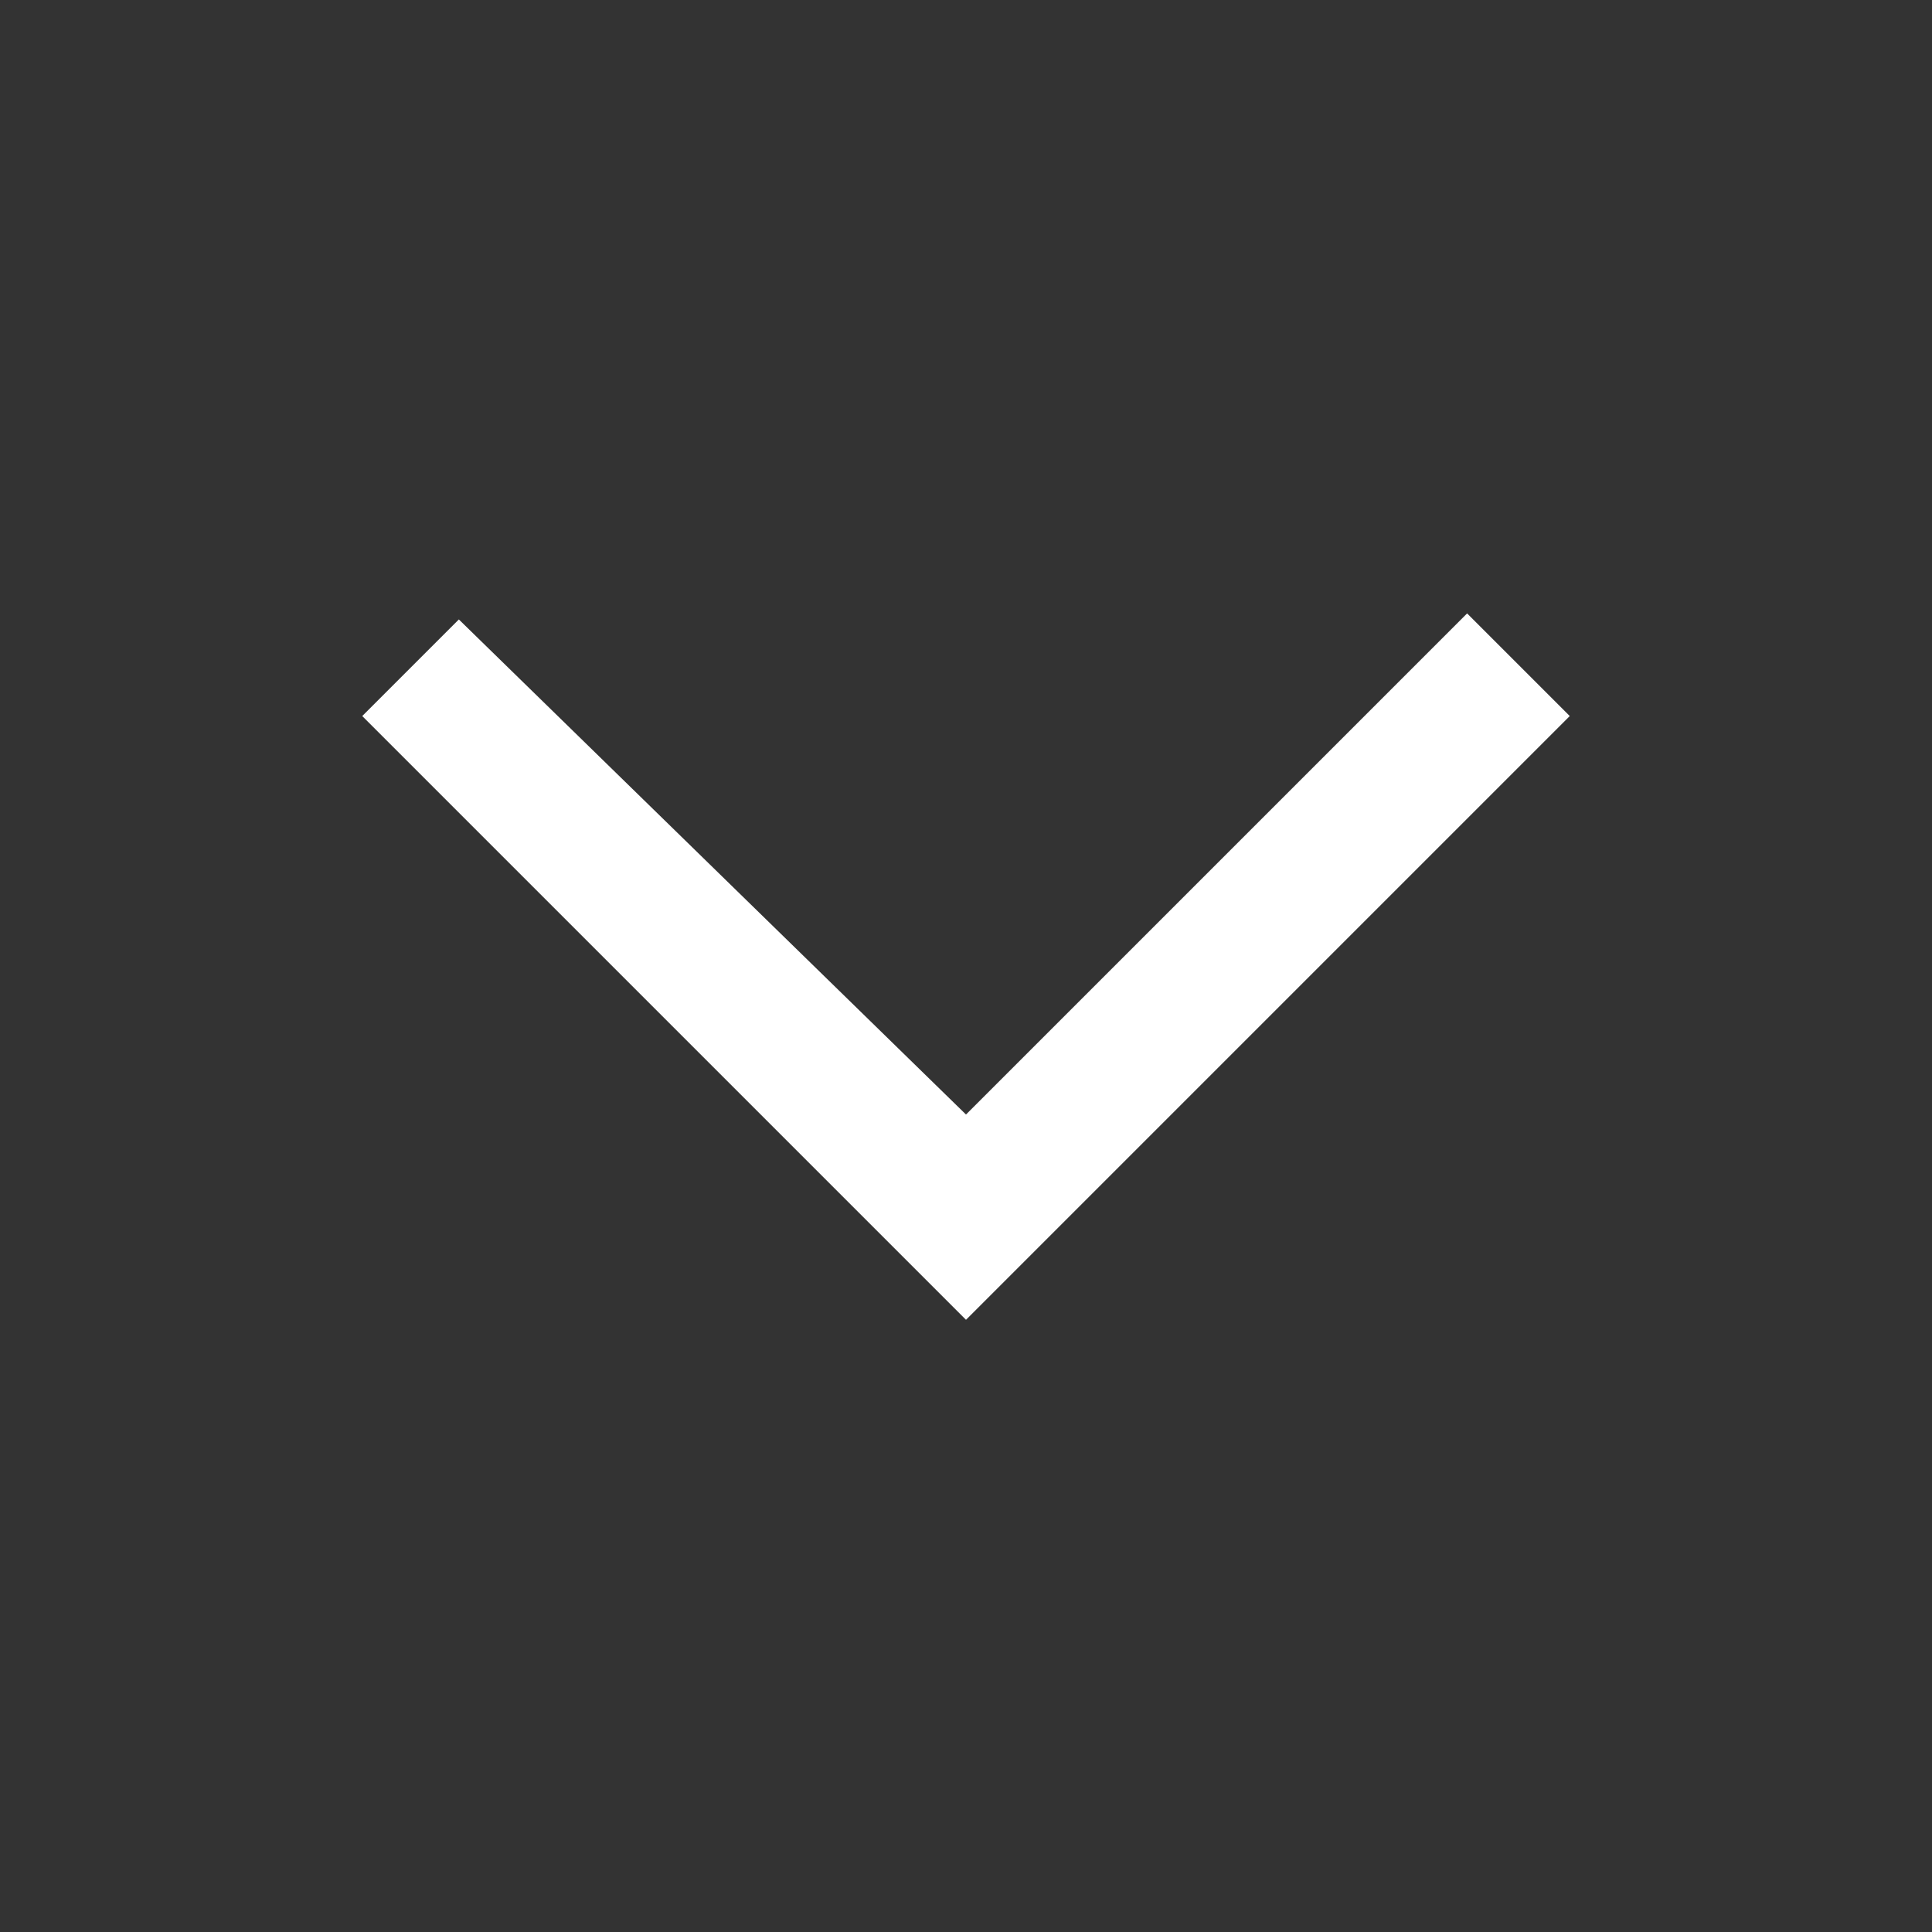 <svg width="24" height="24" viewBox="0 0 24 24" fill="none"
  xmlns="http://www.w3.org/2000/svg">
  <rect x="0" y="0" width="24" height="24" fill="#333333" stroke="none"/>
  <path fill-rule="evenodd" clip-rule="evenodd" d="M12 16.395L4.5 8.895L5.7 7.695L12 13.845L18.225 7.62L19.5 8.895L12 16.395Z" fill="#ffffff"/>
</svg>
